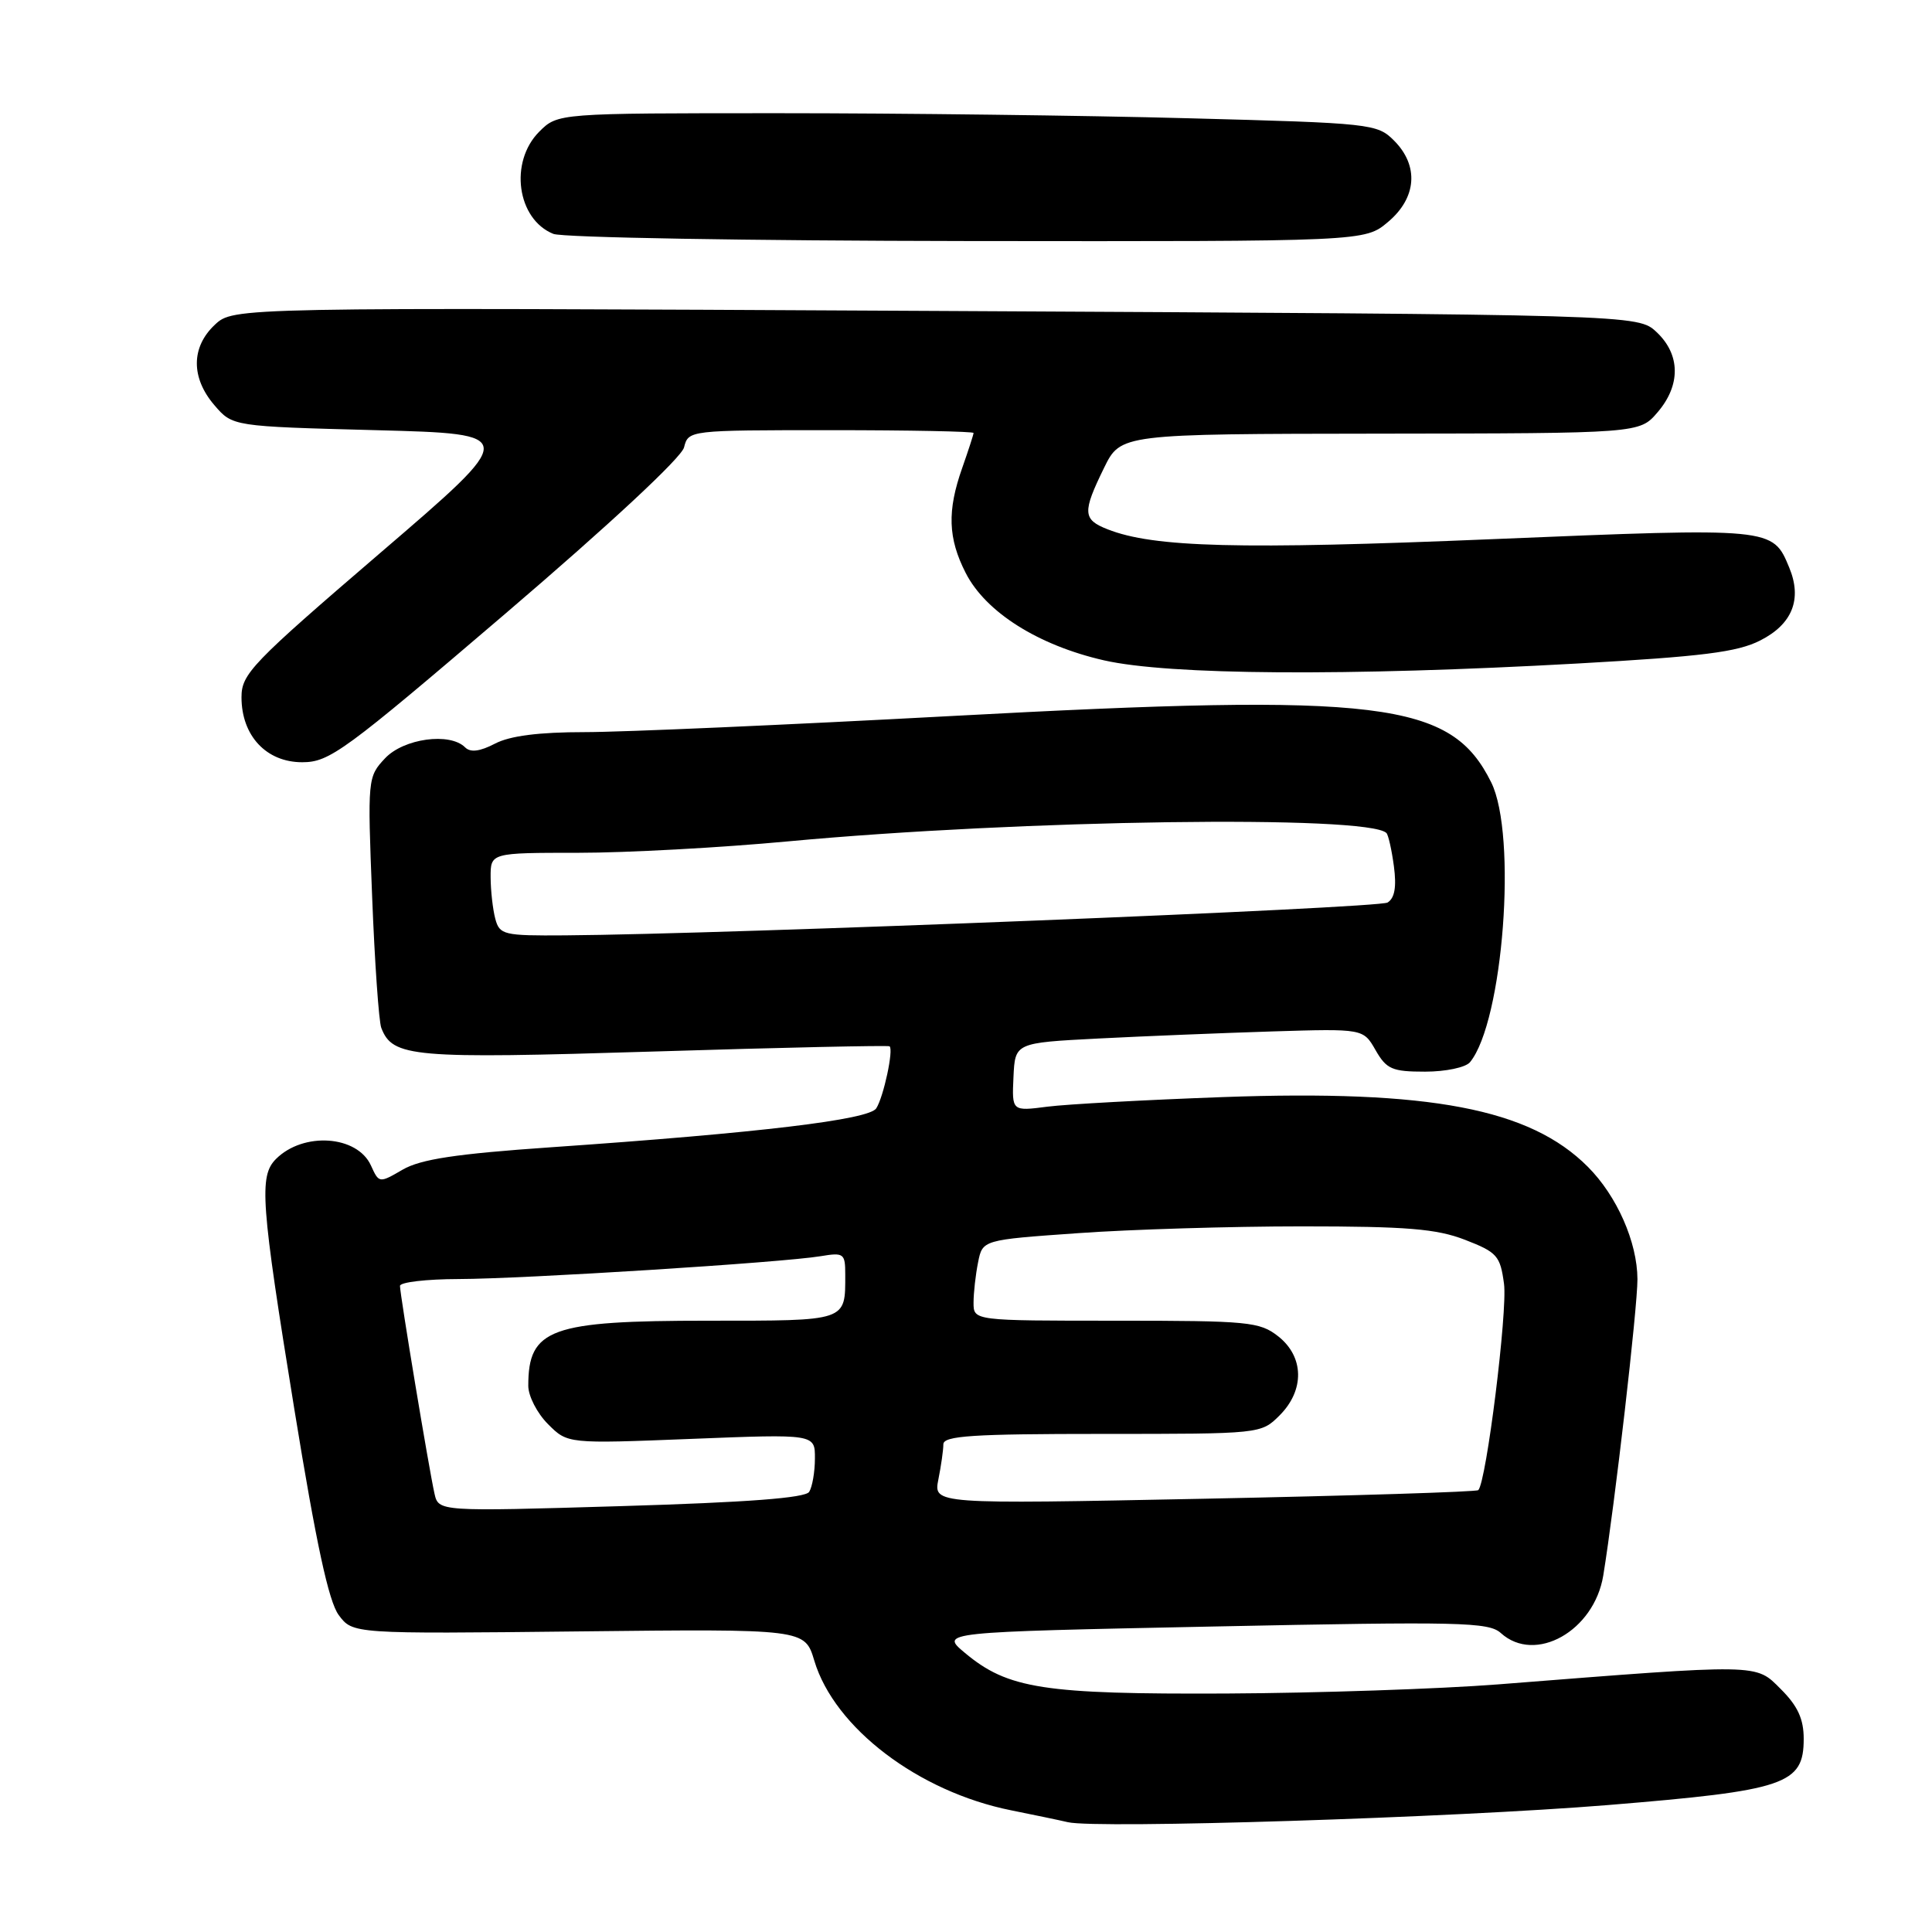 <?xml version="1.0" encoding="UTF-8" standalone="no"?>
<!DOCTYPE svg PUBLIC "-//W3C//DTD SVG 1.1//EN" "http://www.w3.org/Graphics/SVG/1.1/DTD/svg11.dtd" >
<svg xmlns="http://www.w3.org/2000/svg" xmlns:xlink="http://www.w3.org/1999/xlink" version="1.1" viewBox="0 0 256 256">
 <g >
 <path fill="currentColor"
d=" M 213.05 239.18 C 236.63 237.25 239.00 236.45 239.00 230.40 C 239.00 227.78 238.21 226.05 235.97 223.82 C 232.58 220.42 233.48 220.44 198.50 223.19 C 190.80 223.79 174.60 224.34 162.50 224.40 C 138.29 224.51 133.55 223.78 127.86 219.02 C 124.55 216.26 124.55 216.26 160.82 215.52 C 193.46 214.85 197.27 214.93 198.87 216.39 C 203.43 220.51 211.23 216.12 212.44 208.77 C 213.96 199.46 216.98 173.27 216.97 169.50 C 216.95 164.59 214.25 158.46 210.39 154.60 C 202.71 146.90 189.49 144.38 162.02 145.37 C 151.83 145.74 141.38 146.31 138.79 146.64 C 134.08 147.25 134.08 147.25 134.29 142.72 C 134.50 138.18 134.50 138.18 145.50 137.61 C 151.55 137.30 161.93 136.88 168.57 136.67 C 180.64 136.30 180.64 136.30 182.27 139.15 C 183.72 141.68 184.47 142.00 188.83 142.00 C 191.56 142.00 194.21 141.44 194.78 140.75 C 199.18 135.40 201.06 110.64 197.59 103.66 C 192.26 92.92 183.16 91.80 126.00 94.88 C 104.28 96.05 82.45 97.01 77.50 97.01 C 71.39 97.01 67.56 97.50 65.58 98.54 C 63.58 99.58 62.33 99.73 61.63 99.03 C 59.61 97.01 53.49 97.85 51.02 100.48 C 48.72 102.93 48.69 103.18 49.31 118.81 C 49.65 127.53 50.20 135.35 50.52 136.19 C 52.02 140.10 54.58 140.32 86.69 139.33 C 103.64 138.80 117.67 138.50 117.87 138.64 C 118.43 139.04 117.09 145.32 116.11 146.86 C 115.15 148.37 100.64 150.11 73.00 152.02 C 60.42 152.89 55.75 153.60 53.36 154.98 C 50.25 156.79 50.22 156.79 49.15 154.43 C 47.33 150.43 40.19 149.95 36.57 153.57 C 34.30 155.84 34.55 159.32 39.01 186.78 C 41.90 204.55 43.55 212.20 44.88 214.00 C 46.74 216.50 46.74 216.50 76.69 216.17 C 106.64 215.84 106.64 215.84 107.90 220.05 C 110.57 228.96 121.71 237.42 134.00 239.88 C 137.03 240.49 140.40 241.19 141.50 241.45 C 145.31 242.35 192.59 240.85 213.05 239.18 Z  M 67.00 81.28 C 80.78 69.50 90.30 60.64 90.64 59.28 C 91.22 57.01 91.27 57.00 110.11 57.00 C 120.50 57.00 129.00 57.17 129.00 57.37 C 129.00 57.58 128.32 59.66 127.50 62.00 C 125.49 67.69 125.61 71.32 127.96 75.92 C 130.61 81.12 137.57 85.51 146.29 87.50 C 154.92 89.46 178.46 89.62 209.00 87.92 C 225.58 86.99 230.21 86.41 233.23 84.87 C 237.50 82.71 238.82 79.39 237.08 75.20 C 234.88 69.89 234.96 69.90 197.78 71.44 C 164.24 72.84 152.87 72.55 146.75 70.13 C 143.46 68.84 143.41 67.88 146.29 62.00 C 148.50 57.50 148.50 57.50 182.87 57.46 C 217.24 57.42 217.24 57.42 219.62 54.65 C 222.72 51.05 222.68 46.99 219.51 44.01 C 217.03 41.68 217.03 41.68 123.98 41.20 C 30.93 40.72 30.93 40.72 28.46 43.04 C 25.31 46.00 25.29 50.06 28.41 53.69 C 30.82 56.50 30.82 56.50 49.79 57.00 C 68.76 57.50 68.76 57.50 50.38 73.27 C 33.35 87.89 32.00 89.29 32.00 92.39 C 32.00 97.48 35.28 101.00 40.04 101.00 C 43.66 101.00 45.59 99.58 67.00 81.28 Z  M 183.92 29.41 C 187.73 26.21 188.04 21.95 184.71 18.62 C 182.49 16.40 181.71 16.31 157.46 15.67 C 143.73 15.30 119.32 15.00 103.20 15.00 C 73.91 15.00 73.91 15.00 71.45 17.45 C 67.45 21.46 68.50 29.05 73.32 30.99 C 74.52 31.48 99.20 31.90 128.17 31.94 C 180.85 32.00 180.85 32.00 183.92 29.41 Z  M 57.57 197.90 C 56.86 194.77 53.00 171.54 53.00 170.39 C 53.00 169.90 56.49 169.49 60.75 169.48 C 69.36 169.46 103.67 167.30 108.75 166.45 C 111.81 165.94 112.00 166.09 112.00 168.87 C 112.00 175.13 112.38 175.00 93.84 175.00 C 72.91 175.00 70.00 176.05 70.00 183.63 C 70.00 184.98 71.17 187.26 72.61 188.70 C 75.21 191.31 75.21 191.31 91.61 190.66 C 108.00 190.01 108.00 190.01 107.98 193.26 C 107.98 195.04 107.63 197.03 107.22 197.68 C 106.70 198.49 99.04 199.07 82.29 199.57 C 58.11 200.29 58.11 200.29 57.57 197.90 Z  M 124.34 196.03 C 124.70 194.23 125.00 192.13 125.00 191.38 C 125.00 190.25 128.86 190.00 146.05 190.00 C 167.06 190.00 167.09 190.00 169.55 187.55 C 172.89 184.21 172.81 179.78 169.37 177.07 C 166.91 175.14 165.44 175.00 147.87 175.00 C 129.00 175.00 129.00 175.00 129.00 172.62 C 129.00 171.32 129.27 168.91 129.60 167.27 C 130.19 164.29 130.19 164.29 142.85 163.40 C 149.81 162.90 163.15 162.50 172.50 162.50 C 186.42 162.50 190.34 162.82 194.12 164.28 C 198.38 165.93 198.79 166.39 199.29 170.12 C 199.77 173.72 196.95 196.39 195.88 197.45 C 195.65 197.68 179.32 198.19 159.58 198.59 C 123.69 199.31 123.69 199.31 124.34 196.03 Z  M 65.63 121.75 C 65.30 120.51 65.02 118.04 65.01 116.25 C 65.00 113.00 65.00 113.00 76.63 113.00 C 83.02 113.00 95.51 112.32 104.38 111.49 C 135.29 108.61 181.29 107.96 183.71 110.38 C 183.96 110.63 184.41 112.61 184.70 114.79 C 185.06 117.52 184.81 119.00 183.86 119.59 C 182.64 120.34 96.31 123.79 74.87 123.94 C 66.73 124.00 66.20 123.87 65.63 121.75 Z "/>
</g>
</svg>